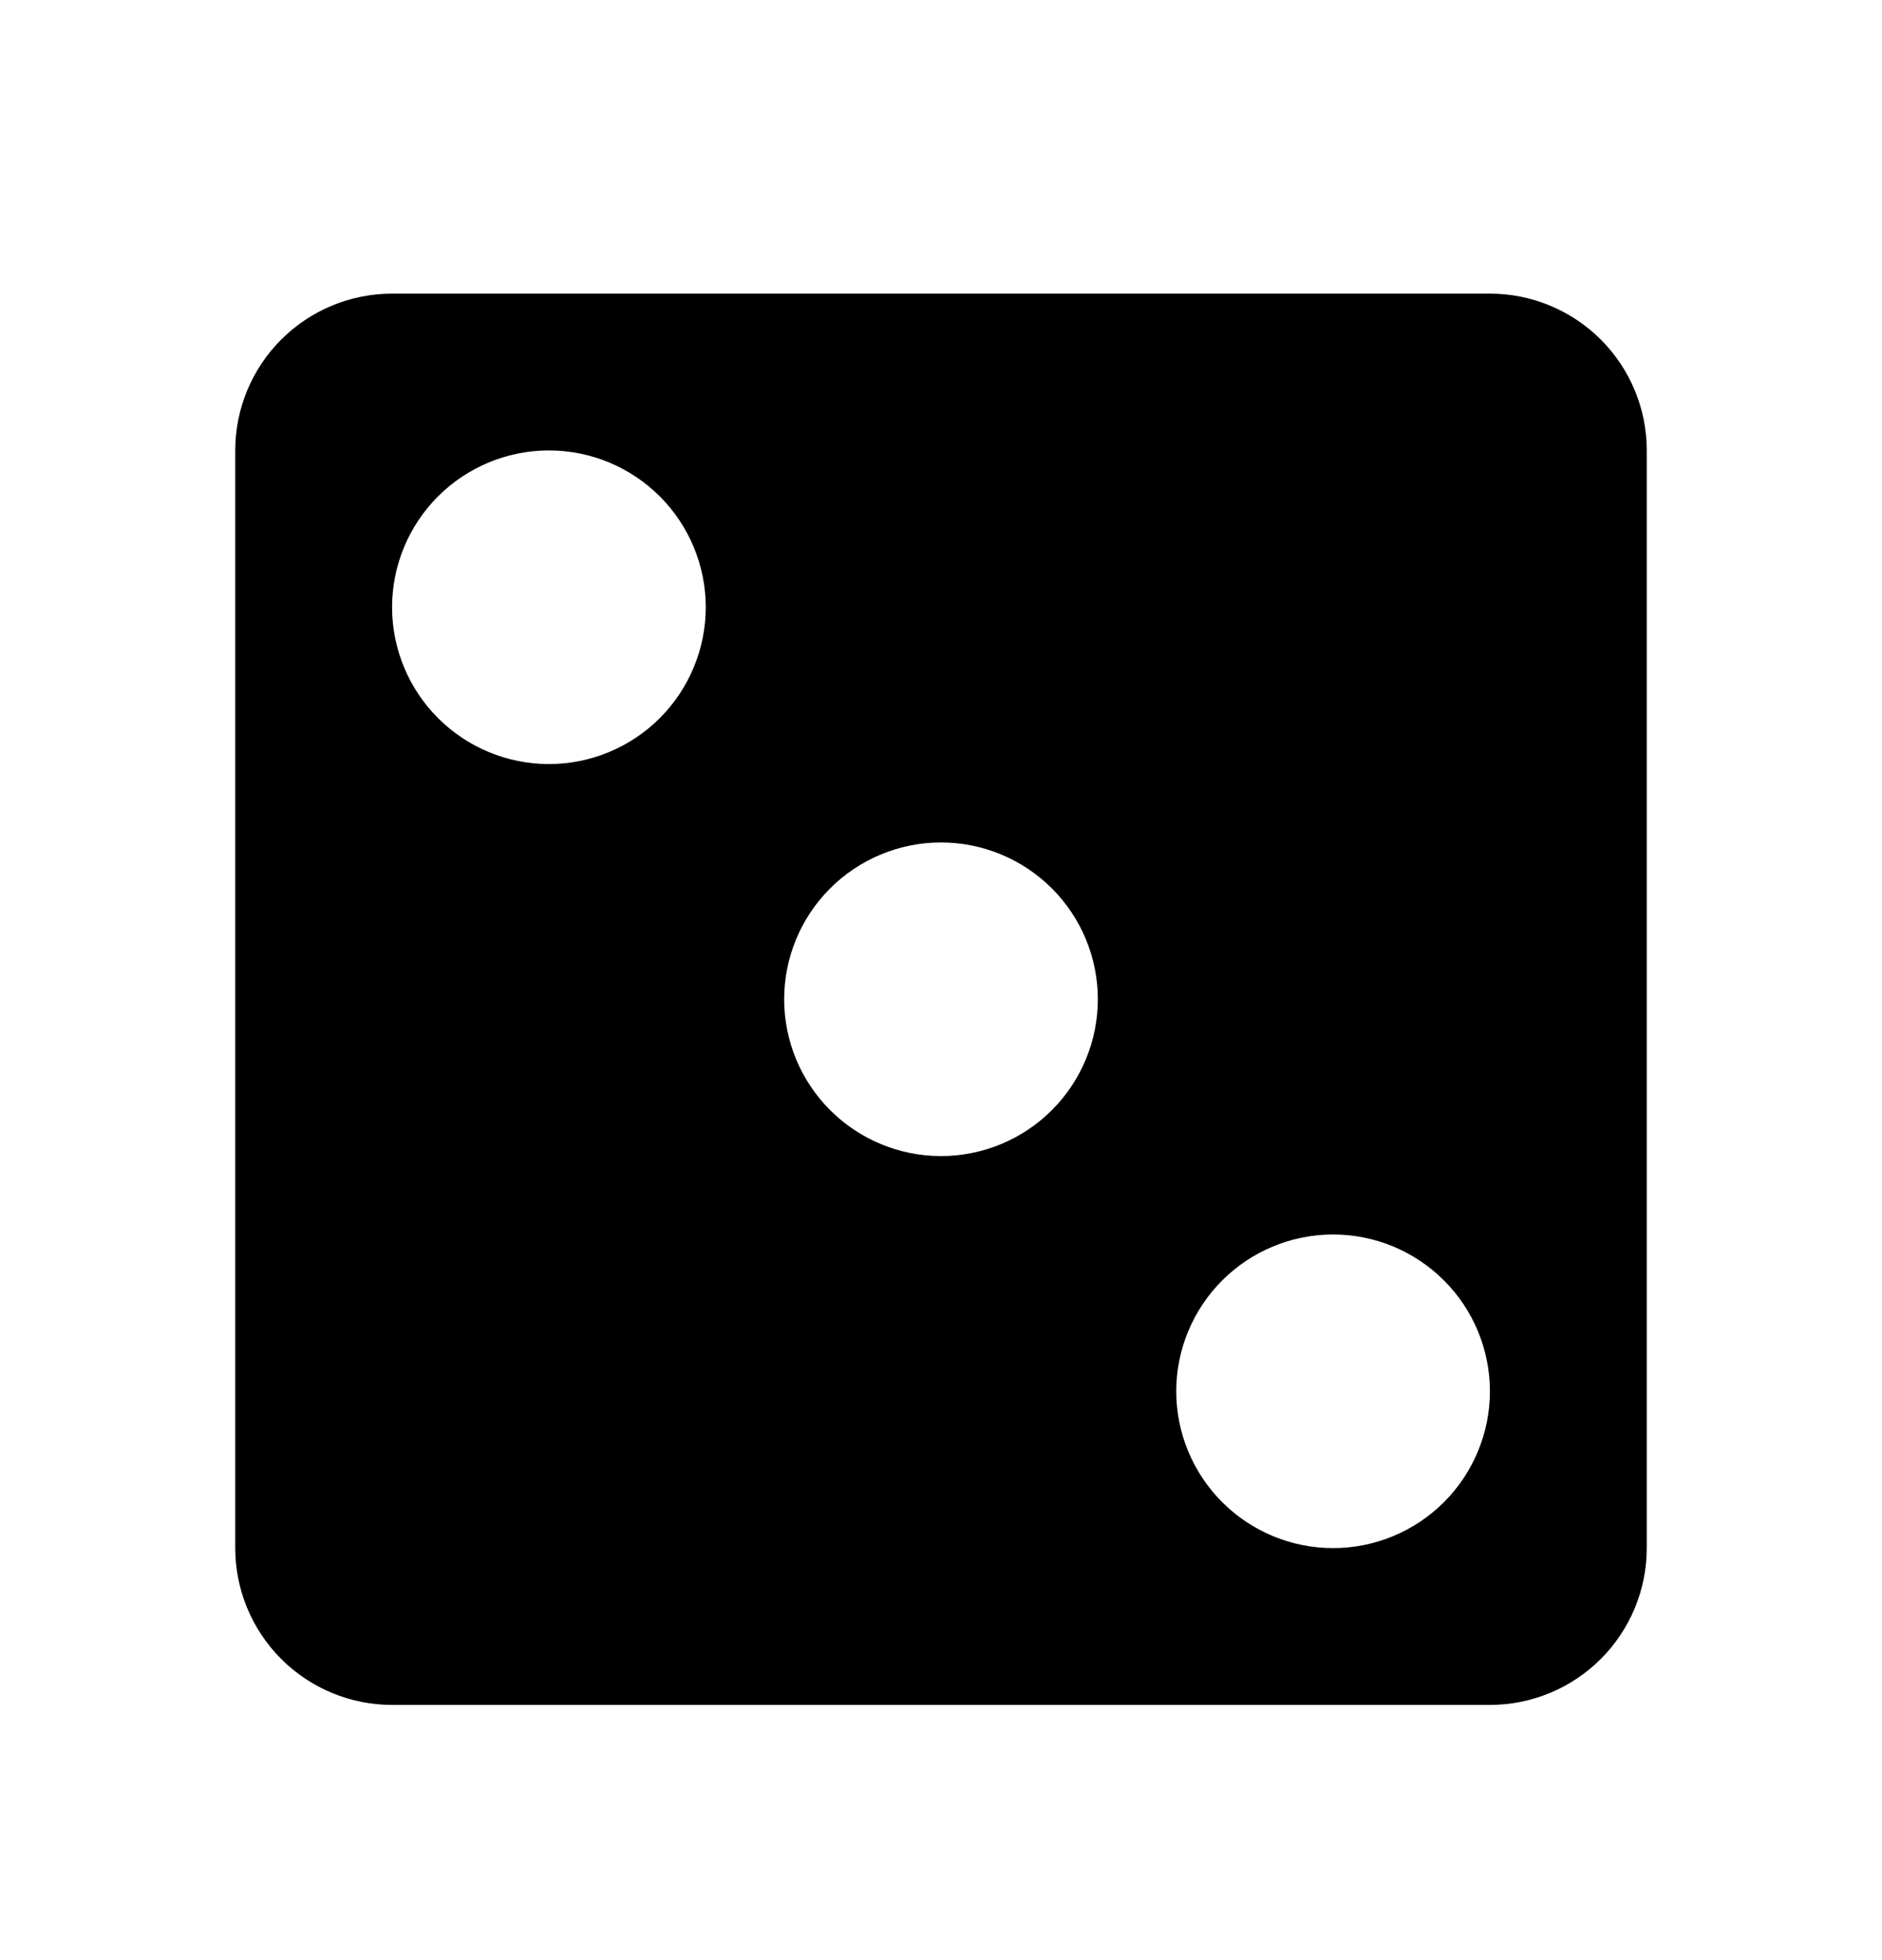 <svg width="24" height="25" viewBox="0 0 24 25" fill="#000000" xmlns="http://www.w3.org/2000/svg">
<path d="M5 3.745H19C19.53 3.745 20.039 3.956 20.414 4.331C20.789 4.706 21 5.214 21 5.745V19.745C21 20.275 20.789 20.784 20.414 21.159C20.039 21.534 19.53 21.745 19 21.745H5C4.47 21.745 3.961 21.534 3.586 21.159C3.211 20.784 3 20.275 3 19.745V5.745C3 5.214 3.211 4.706 3.586 4.331C3.961 3.956 4.47 3.745 5 3.745ZM12 10.745C11.47 10.745 10.961 10.956 10.586 11.331C10.211 11.706 10 12.214 10 12.745C10 13.275 10.211 13.784 10.586 14.159C10.961 14.534 11.47 14.745 12 14.745C12.53 14.745 13.039 14.534 13.414 14.159C13.789 13.784 14 13.275 14 12.745C14 12.214 13.789 11.706 13.414 11.331C13.039 10.956 12.53 10.745 12 10.745ZM7 5.745C6.47 5.745 5.961 5.956 5.586 6.331C5.211 6.706 5 7.214 5 7.745C5 8.275 5.211 8.784 5.586 9.159C5.961 9.534 6.47 9.745 7 9.745C7.53 9.745 8.039 9.534 8.414 9.159C8.789 8.784 9 8.275 9 7.745C9 7.214 8.789 6.706 8.414 6.331C8.039 5.956 7.53 5.745 7 5.745ZM17 15.745C16.47 15.745 15.961 15.956 15.586 16.331C15.211 16.706 15 17.214 15 17.745C15 18.275 15.211 18.784 15.586 19.159C15.961 19.534 16.47 19.745 17 19.745C17.53 19.745 18.039 19.534 18.414 19.159C18.789 18.784 19 18.275 19 17.745C19 17.214 18.789 16.706 18.414 16.331C18.039 15.956 17.53 15.745 17 15.745Z" fill="#000000"/>
</svg>
